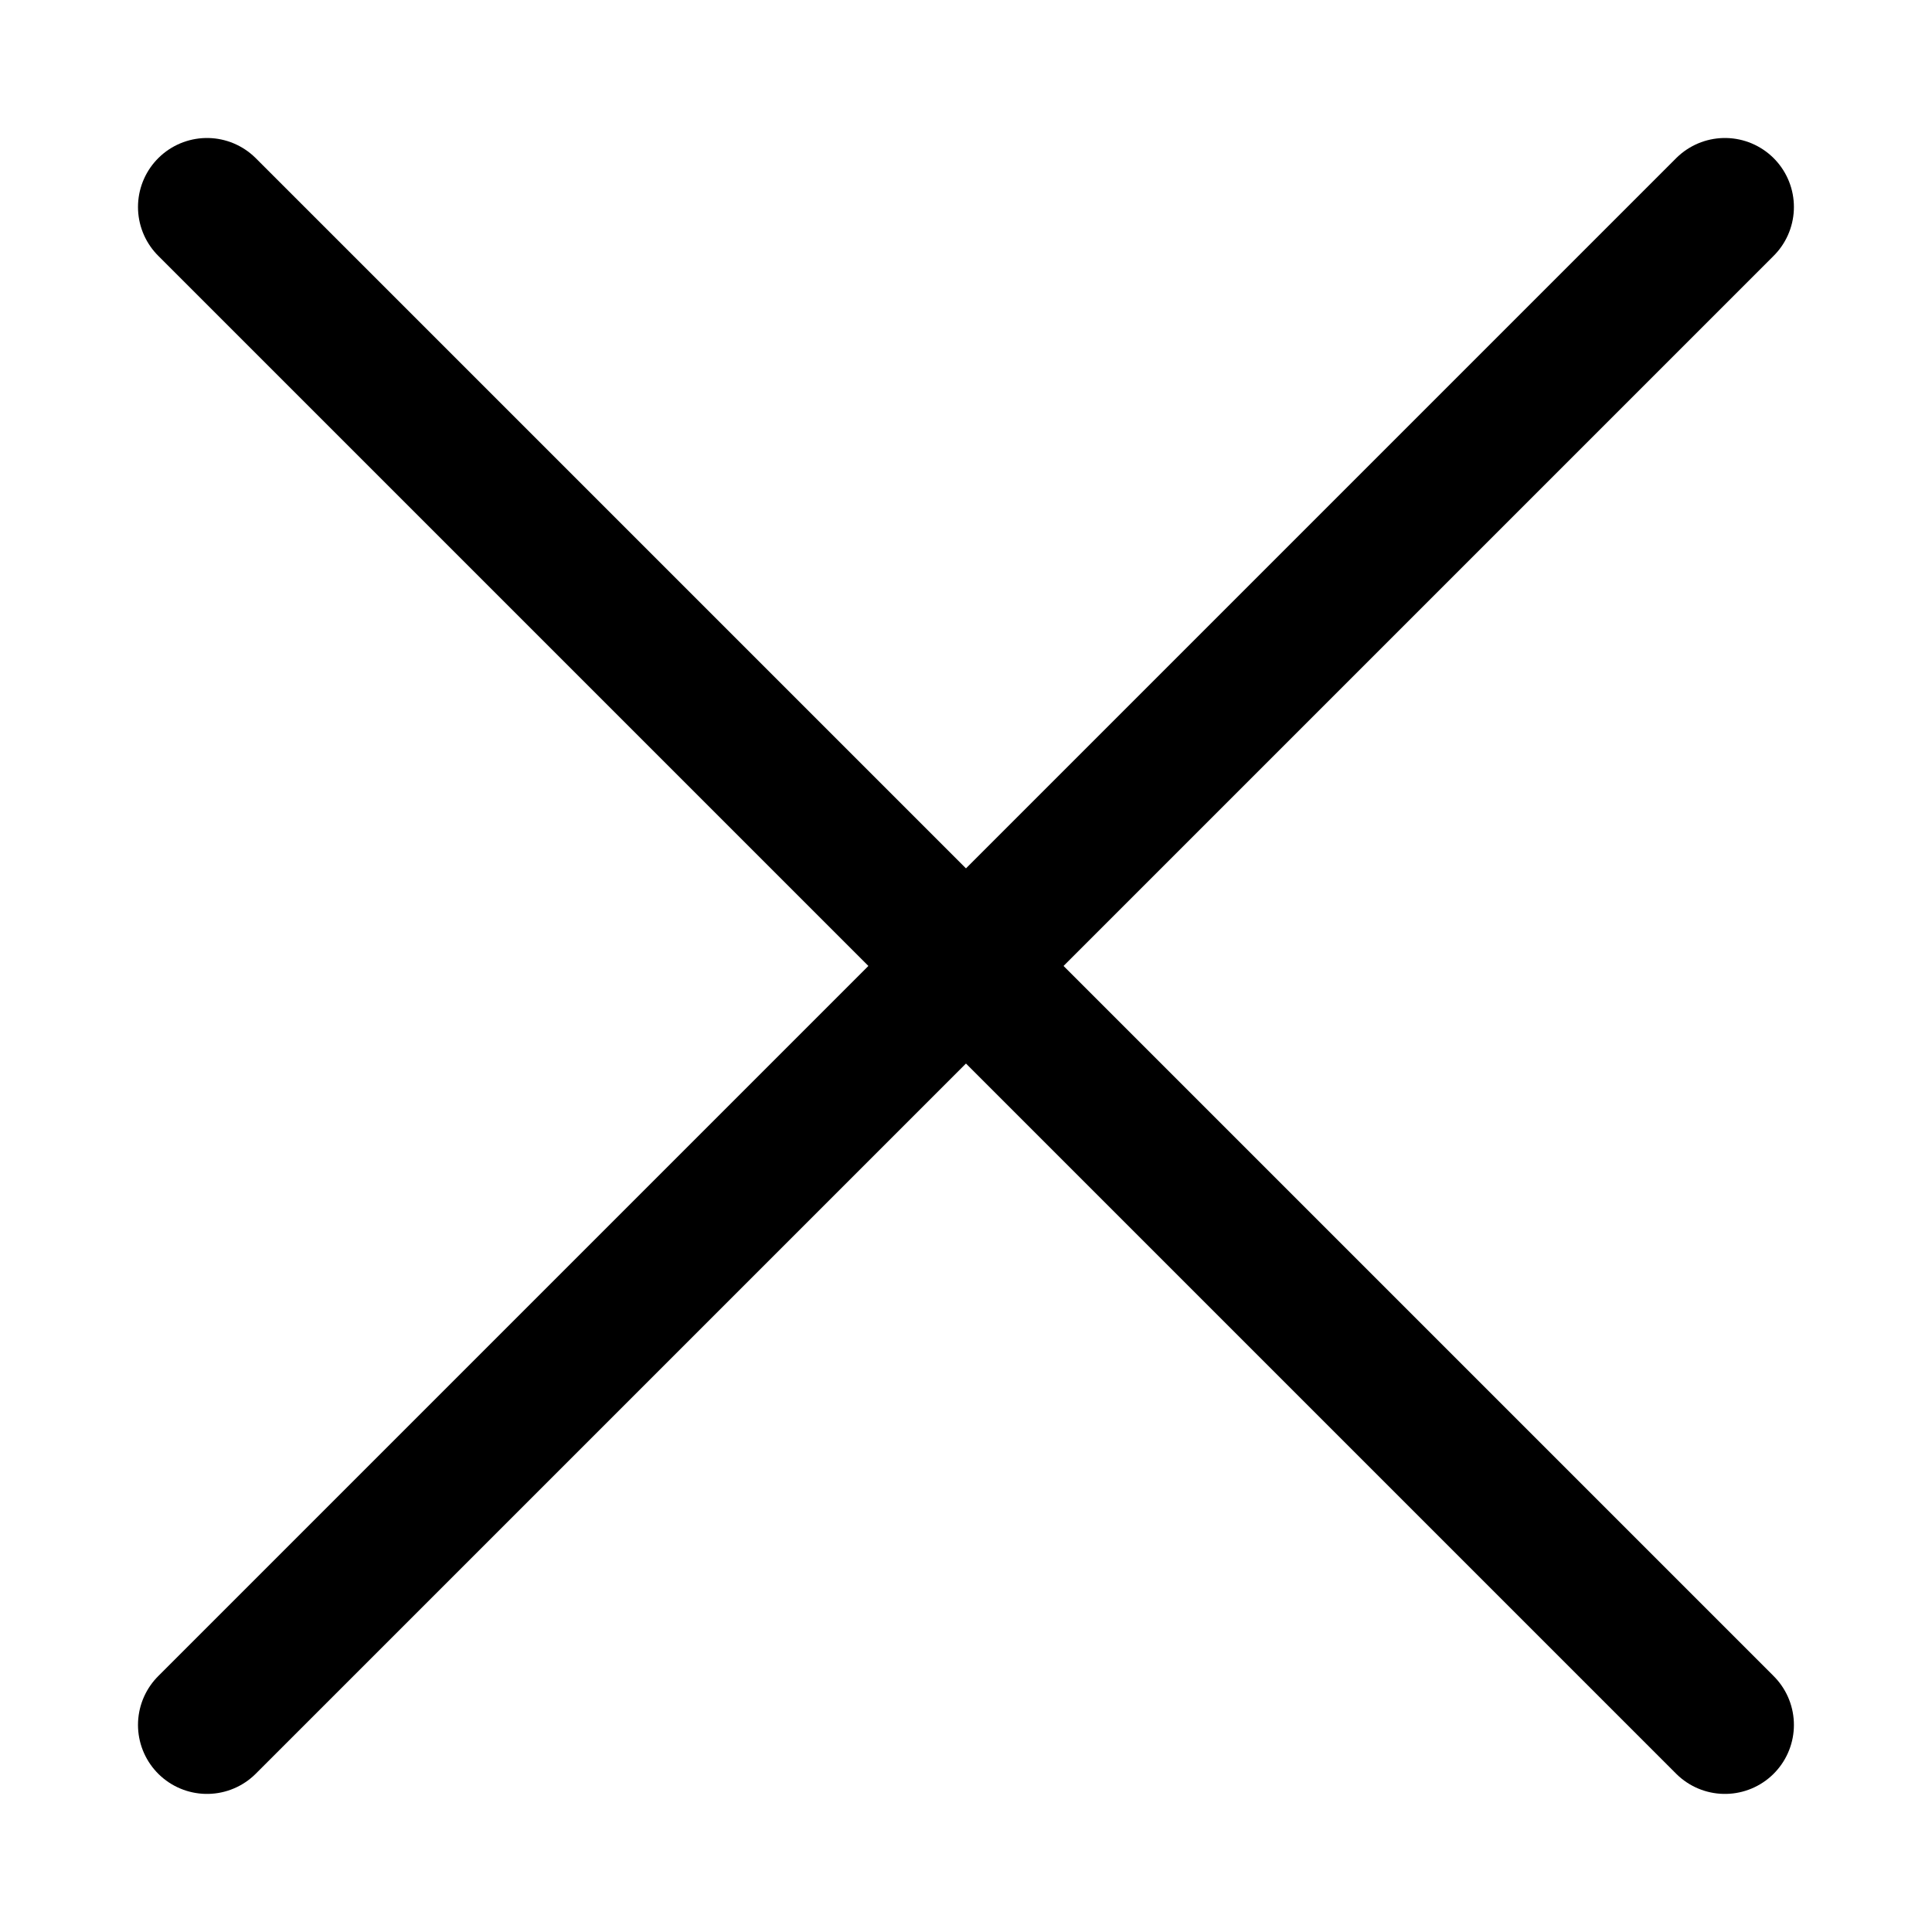 <svg viewBox="0 0 40 40" height="40" width="40" xmlns="http://www.w3.org/2000/svg"><g transform="matrix(2.857,0,0,2.857,0,0)"><path d="M12.5 1.5L1.5 12.5" fill="none" stroke="#000000" stroke-linecap="round" stroke-linejoin="round"></path><path d="M1.5 1.5L12.5 12.5" fill="none" stroke="#000000" stroke-linecap="round" stroke-linejoin="round"></path></g></svg>